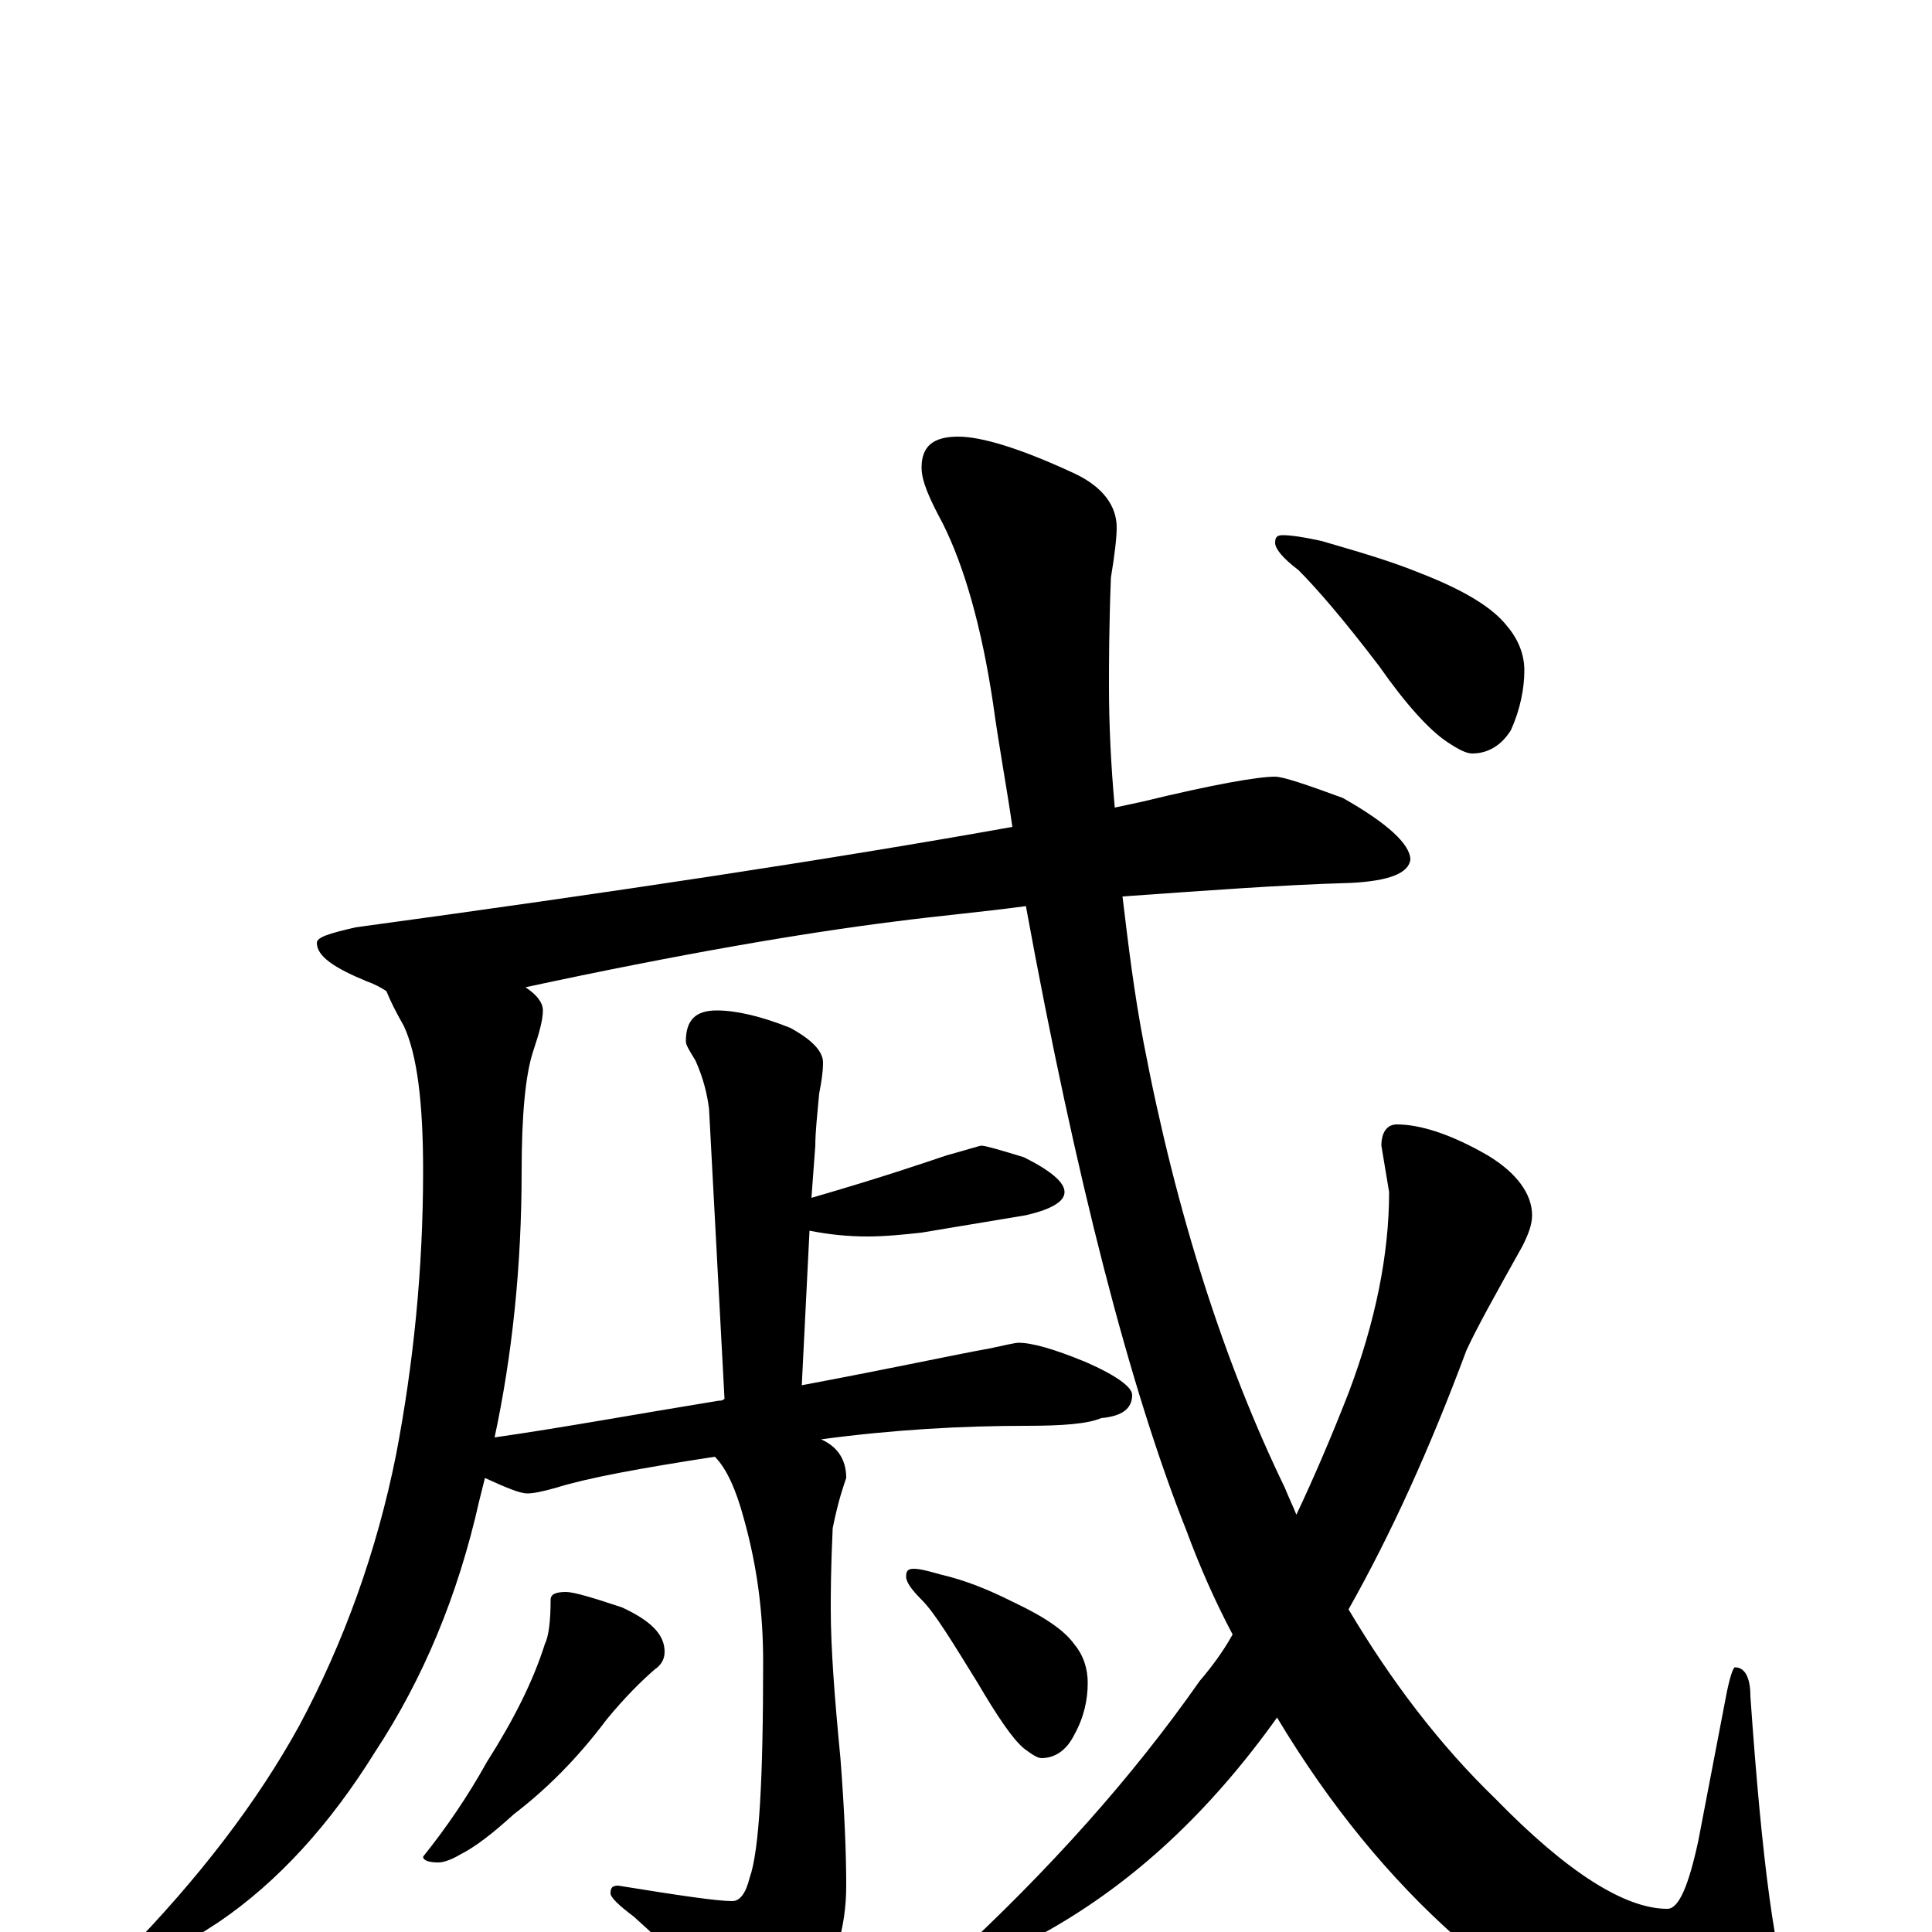 <?xml version="1.0" encoding="utf-8" ?>
<!DOCTYPE svg PUBLIC "-//W3C//DTD SVG 1.1//EN" "http://www.w3.org/Graphics/SVG/1.1/DTD/svg11.dtd">
<svg version="1.1" id="Layer_1" xmlns="http://www.w3.org/2000/svg" xmlns:xlink="http://www.w3.org/1999/xlink" x="0px" y="145px" width="1000px" height="1000px" viewBox="0 0 1000 1000" enable-background="new 0 0 1000 1000" xml:space="preserve">
<g id="Layer_1">
<path id="glyph" transform="matrix(1 0 0 -1 0 1000)" d="M660,598C664,598 676,594 695,587C718,574 730,563 730,555C729,548 719,544 699,543C663,542 624,539 581,536C584,511 587,486 592,460C609,371 634,294 665,230C667,225 669,221 671,216C680,235 689,256 698,279C712,316 719,351 719,383l-4,24C715,414 718,418 723,418C735,418 751,413 770,402C785,393 793,382 793,371C793,366 791,361 788,355C774,330 764,312 759,301C740,250 720,206 698,167C720,130 745,97 774,69C811,31 841,12 863,12C869,12 874,24 879,47l14,73C895,131 897,137 898,137C903,137 906,132 906,122C912,36 919,-17 928,-37C934,-50 937,-58 938,-62C938,-78 929,-86 910,-86C864,-86 812,-58 754,-3C719,28 688,66 661,111C626,62 587,26 543,1C520,-12 505,-19 496,-19C493,-19 492,-18 492,-15C543,32 586,80 621,130C627,137 633,145 638,154C629,171 621,189 614,208C585,281 557,389 531,531C509,528 486,526 463,523C415,517 351,506 272,489C278,485 281,481 281,477C281,472 279,465 276,456C272,444 270,423 270,394C270,344 265,298 256,256C291,261 329,268 372,275C373,275 374,275 375,276l-8,150C366,434 364,442 360,451C357,456 355,459 355,461C355,472 360,477 371,477C381,477 394,474 409,468C420,462 426,456 426,450C426,445 425,439 424,434C423,423 422,414 422,407l-2,-27C458,391 481,399 490,402C501,405 507,407 508,407C510,407 517,405 530,401C544,394 551,388 551,383C551,378 544,374 531,371C513,368 495,365 477,362C468,361 458,360 449,360C439,360 429,361 419,363l-4,-80C463,292 495,299 512,302C521,304 526,305 527,305C534,305 545,302 562,295C578,288 586,282 586,278C586,271 581,267 570,266C563,263 550,262 531,262C498,262 462,260 425,255C434,251 438,244 438,235C437,232 434,224 431,209C430,188 430,174 430,167C430,147 432,121 435,90C437,64 438,42 438,24C438,2 432,-17 421,-33C411,-47 402,-54 395,-54C389,-54 381,-49 371,-38C362,-24 347,-9 328,8C320,14 316,18 316,20C316,23 317,24 320,24C351,19 371,16 379,16C383,16 386,20 388,28C393,42 395,79 395,140C395,165 392,189 385,214C381,229 376,240 370,246C331,240 304,235 288,230C281,228 276,227 273,227C269,227 262,230 251,235C250,231 249,227 248,223C237,174 219,131 194,93C171,56 144,26 113,5C84,-14 66,-23 59,-23C56,-23 55,-22 55,-19C55,-18 58,-15 65,-11C103,28 133,67 155,107C178,150 195,197 205,247C214,294 219,343 219,394C219,429 216,454 209,469C205,476 202,482 200,487C197,489 193,491 190,492C173,499 164,505 164,512C164,515 171,517 184,520C316,538 429,555 524,572C521,593 517,614 514,636C508,676 499,707 488,729C481,742 477,751 477,758C477,769 483,774 496,774C508,774 528,768 556,755C571,748 578,738 578,727C578,722 577,713 575,701C574,675 574,656 574,645C574,625 575,604 577,582C582,583 586,584 591,585C628,594 651,598 660,598M293,176C297,176 307,173 322,168C337,161 344,154 344,145C344,141 342,138 339,136C332,130 323,121 314,110C299,90 283,74 266,61C255,51 246,44 238,40C233,37 229,36 227,36C222,36 219,37 219,39C231,54 242,70 252,88C266,110 276,130 282,149C284,153 285,161 285,172C285,175 288,176 293,176M473,188C476,188 480,187 487,185C500,182 512,177 524,171C541,163 551,156 556,149C561,143 563,136 563,129C563,120 561,111 556,102C552,94 546,90 539,90C537,90 534,92 530,95C524,100 516,112 506,129C493,150 484,165 477,172C472,177 469,181 469,184C469,187 470,188 473,188M664,723C668,723 675,722 684,720C701,715 719,710 736,703C759,694 773,685 780,676C786,669 789,661 789,653C789,644 787,633 782,622C777,614 770,610 762,610C759,610 755,612 749,616C740,622 728,635 714,655C695,680 681,696 672,705C664,711 660,716 660,719C660,722 661,723 664,723z"/>
</g>
</svg>
